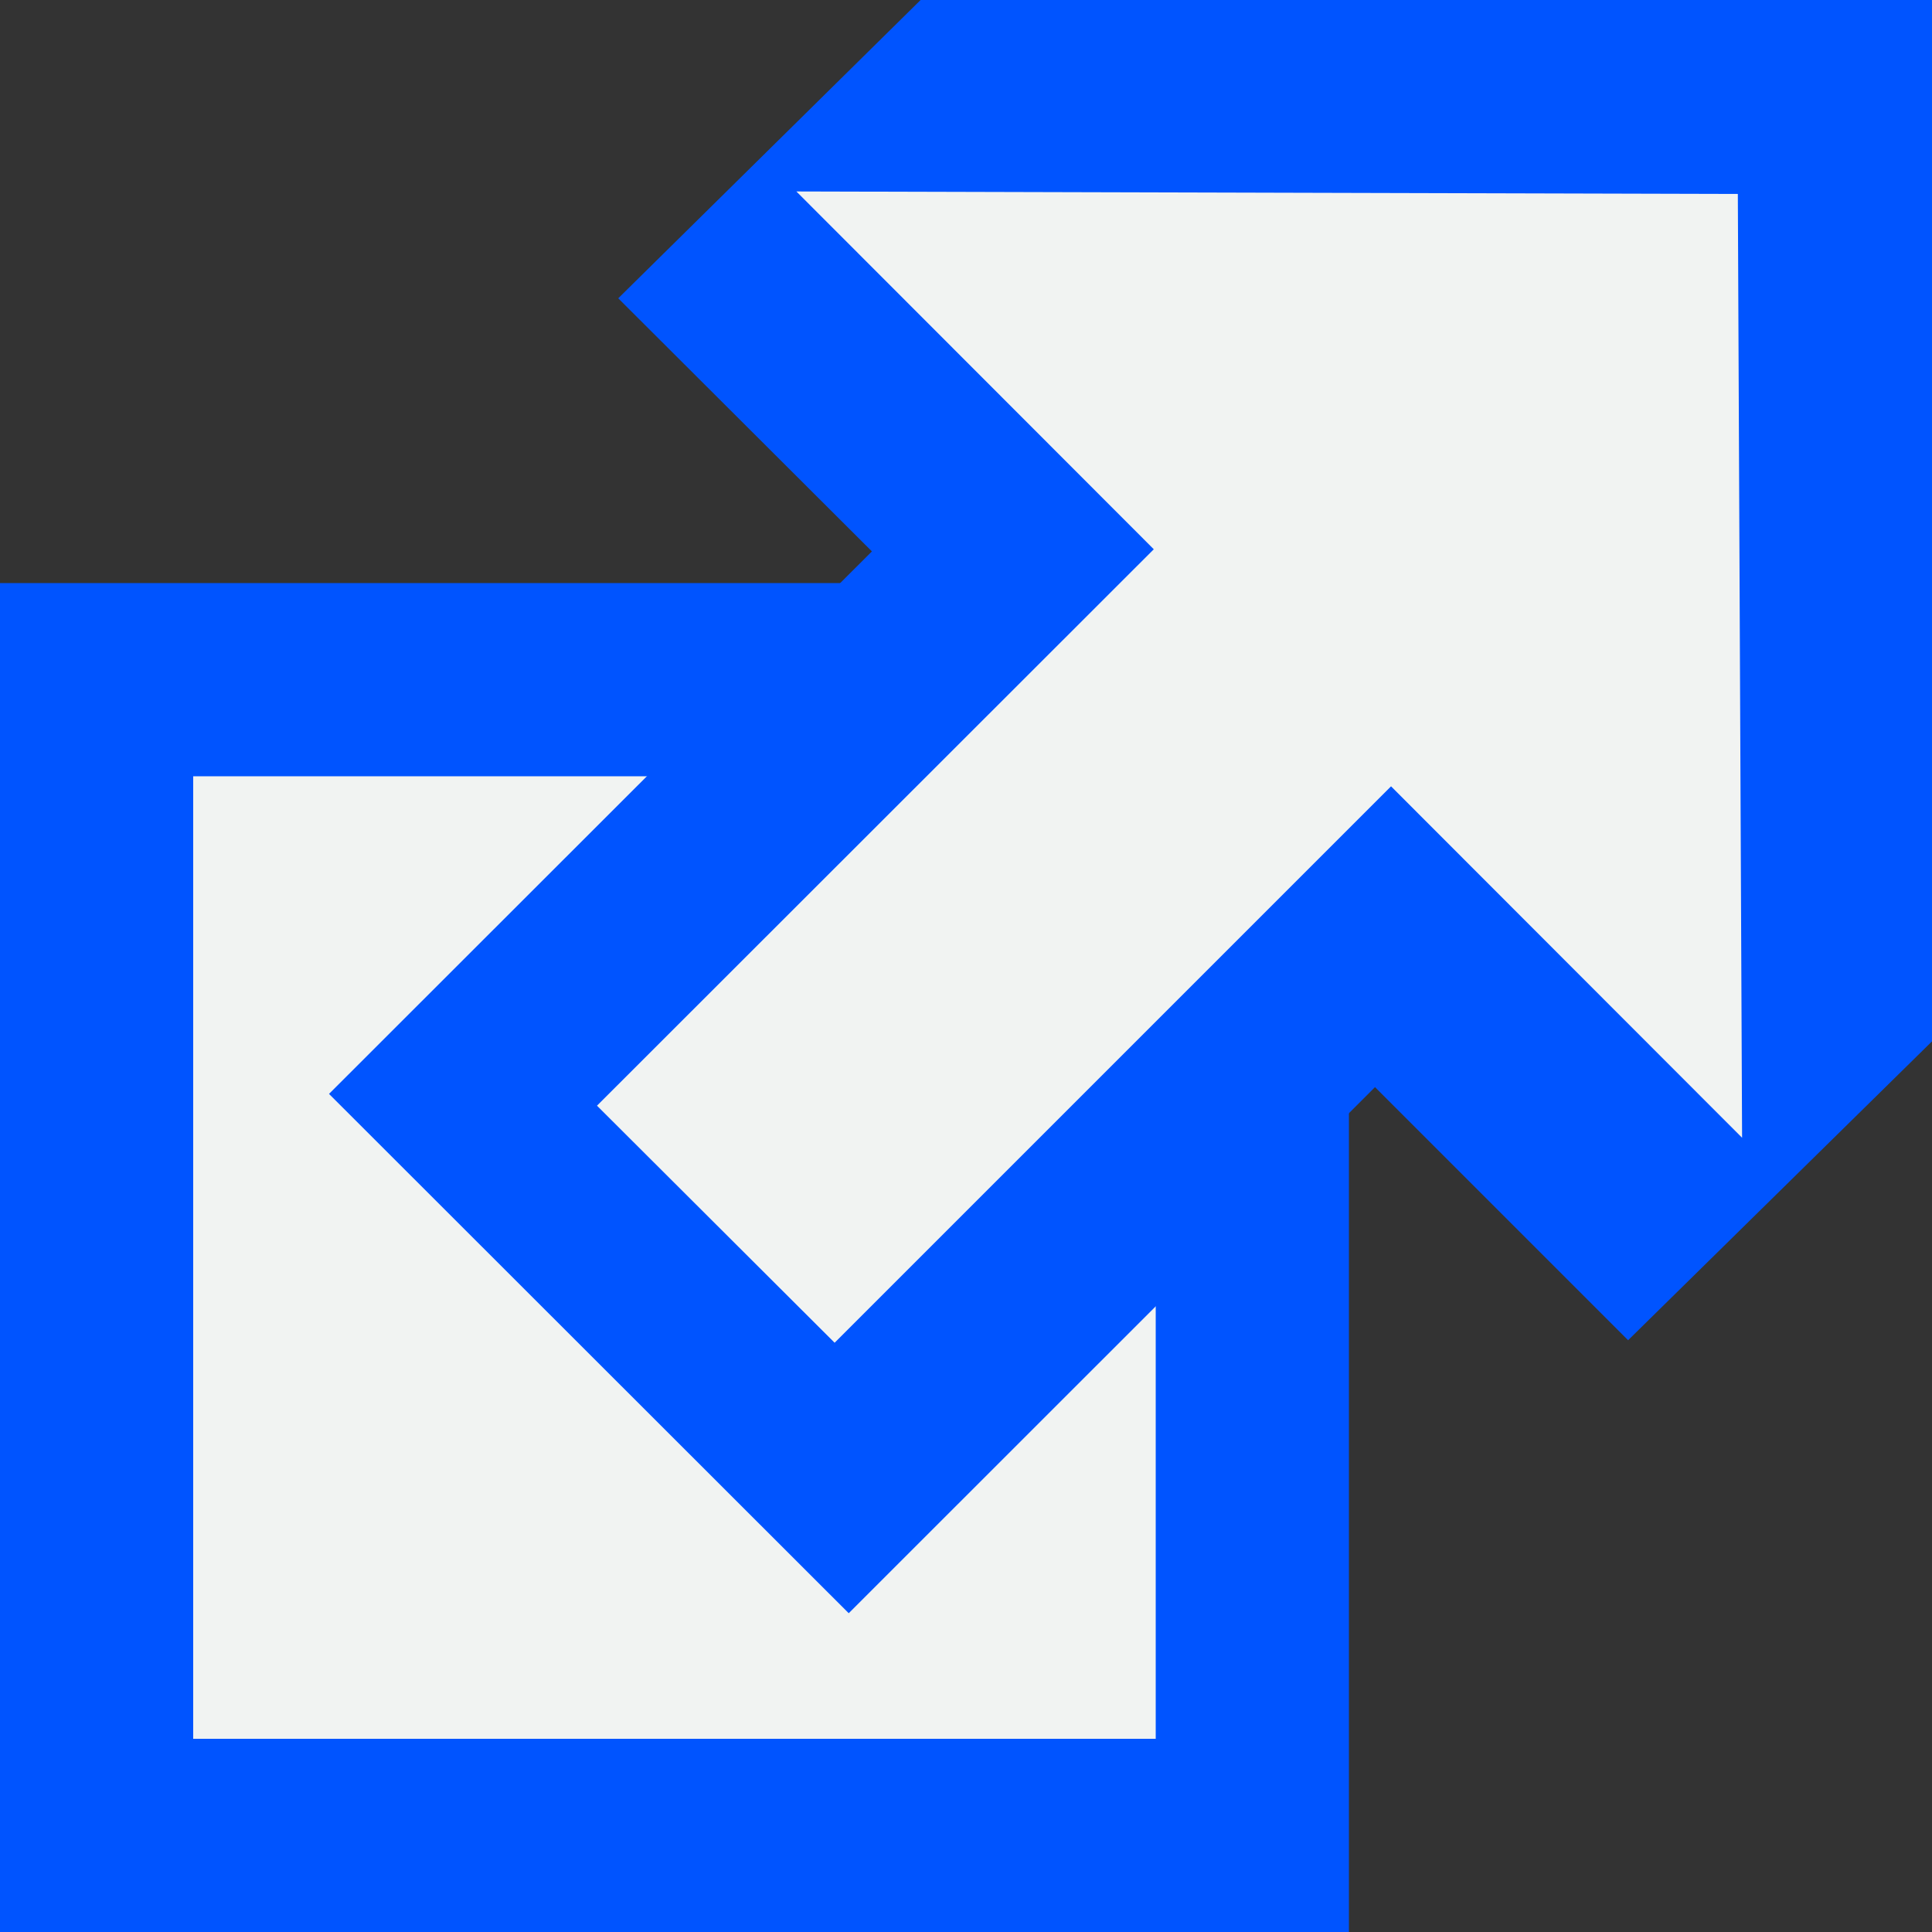 <svg width="20px" height="20px" viewBox="0 0 20 20" version="1.1" xmlns="http://www.w3.org/2000/svg" xmlns:xlink="http://www.w3.org/1999/xlink">
    <rect x="0" y="0" width="20" height="20" fill="#333333" stroke="none"/>
    <title>external</title>
    <desc></desc>
    <g id="Page-1" stroke="none" stroke-width="1" fill="none" fill-rule="evenodd">
        <g id="web" transform="translate(-366, -264)" fill-rule="nonzero">
            <g id="external" transform="translate(367, 264)">
                <polygon id="Path" stroke="#0054FF" stroke-width="2" fill="#F1F3F2" points="-2.93098879e-14 7.036 11.964 7.036 11.964 19 -2.93098879e-14 19"></polygon>
                <polygon id="Path" fill="#0054FF" points="8.53 2.30926389e-14 19 2.30926389e-14 19 10.78 15.854 13.874 13.234 11.254 7.786 16.7 2.406 11.324 8.026 5.708 5.4 3.088"></polygon>
                <polygon id="Path" fill="#F1F3F2" points="16.99 2.008 17.034 11.778 13.4 8.14 7.64 13.9 5.18 11.446 10.944 5.686 7.244 1.982"></polygon>
            </g>
        </g>
    </g>
</svg>